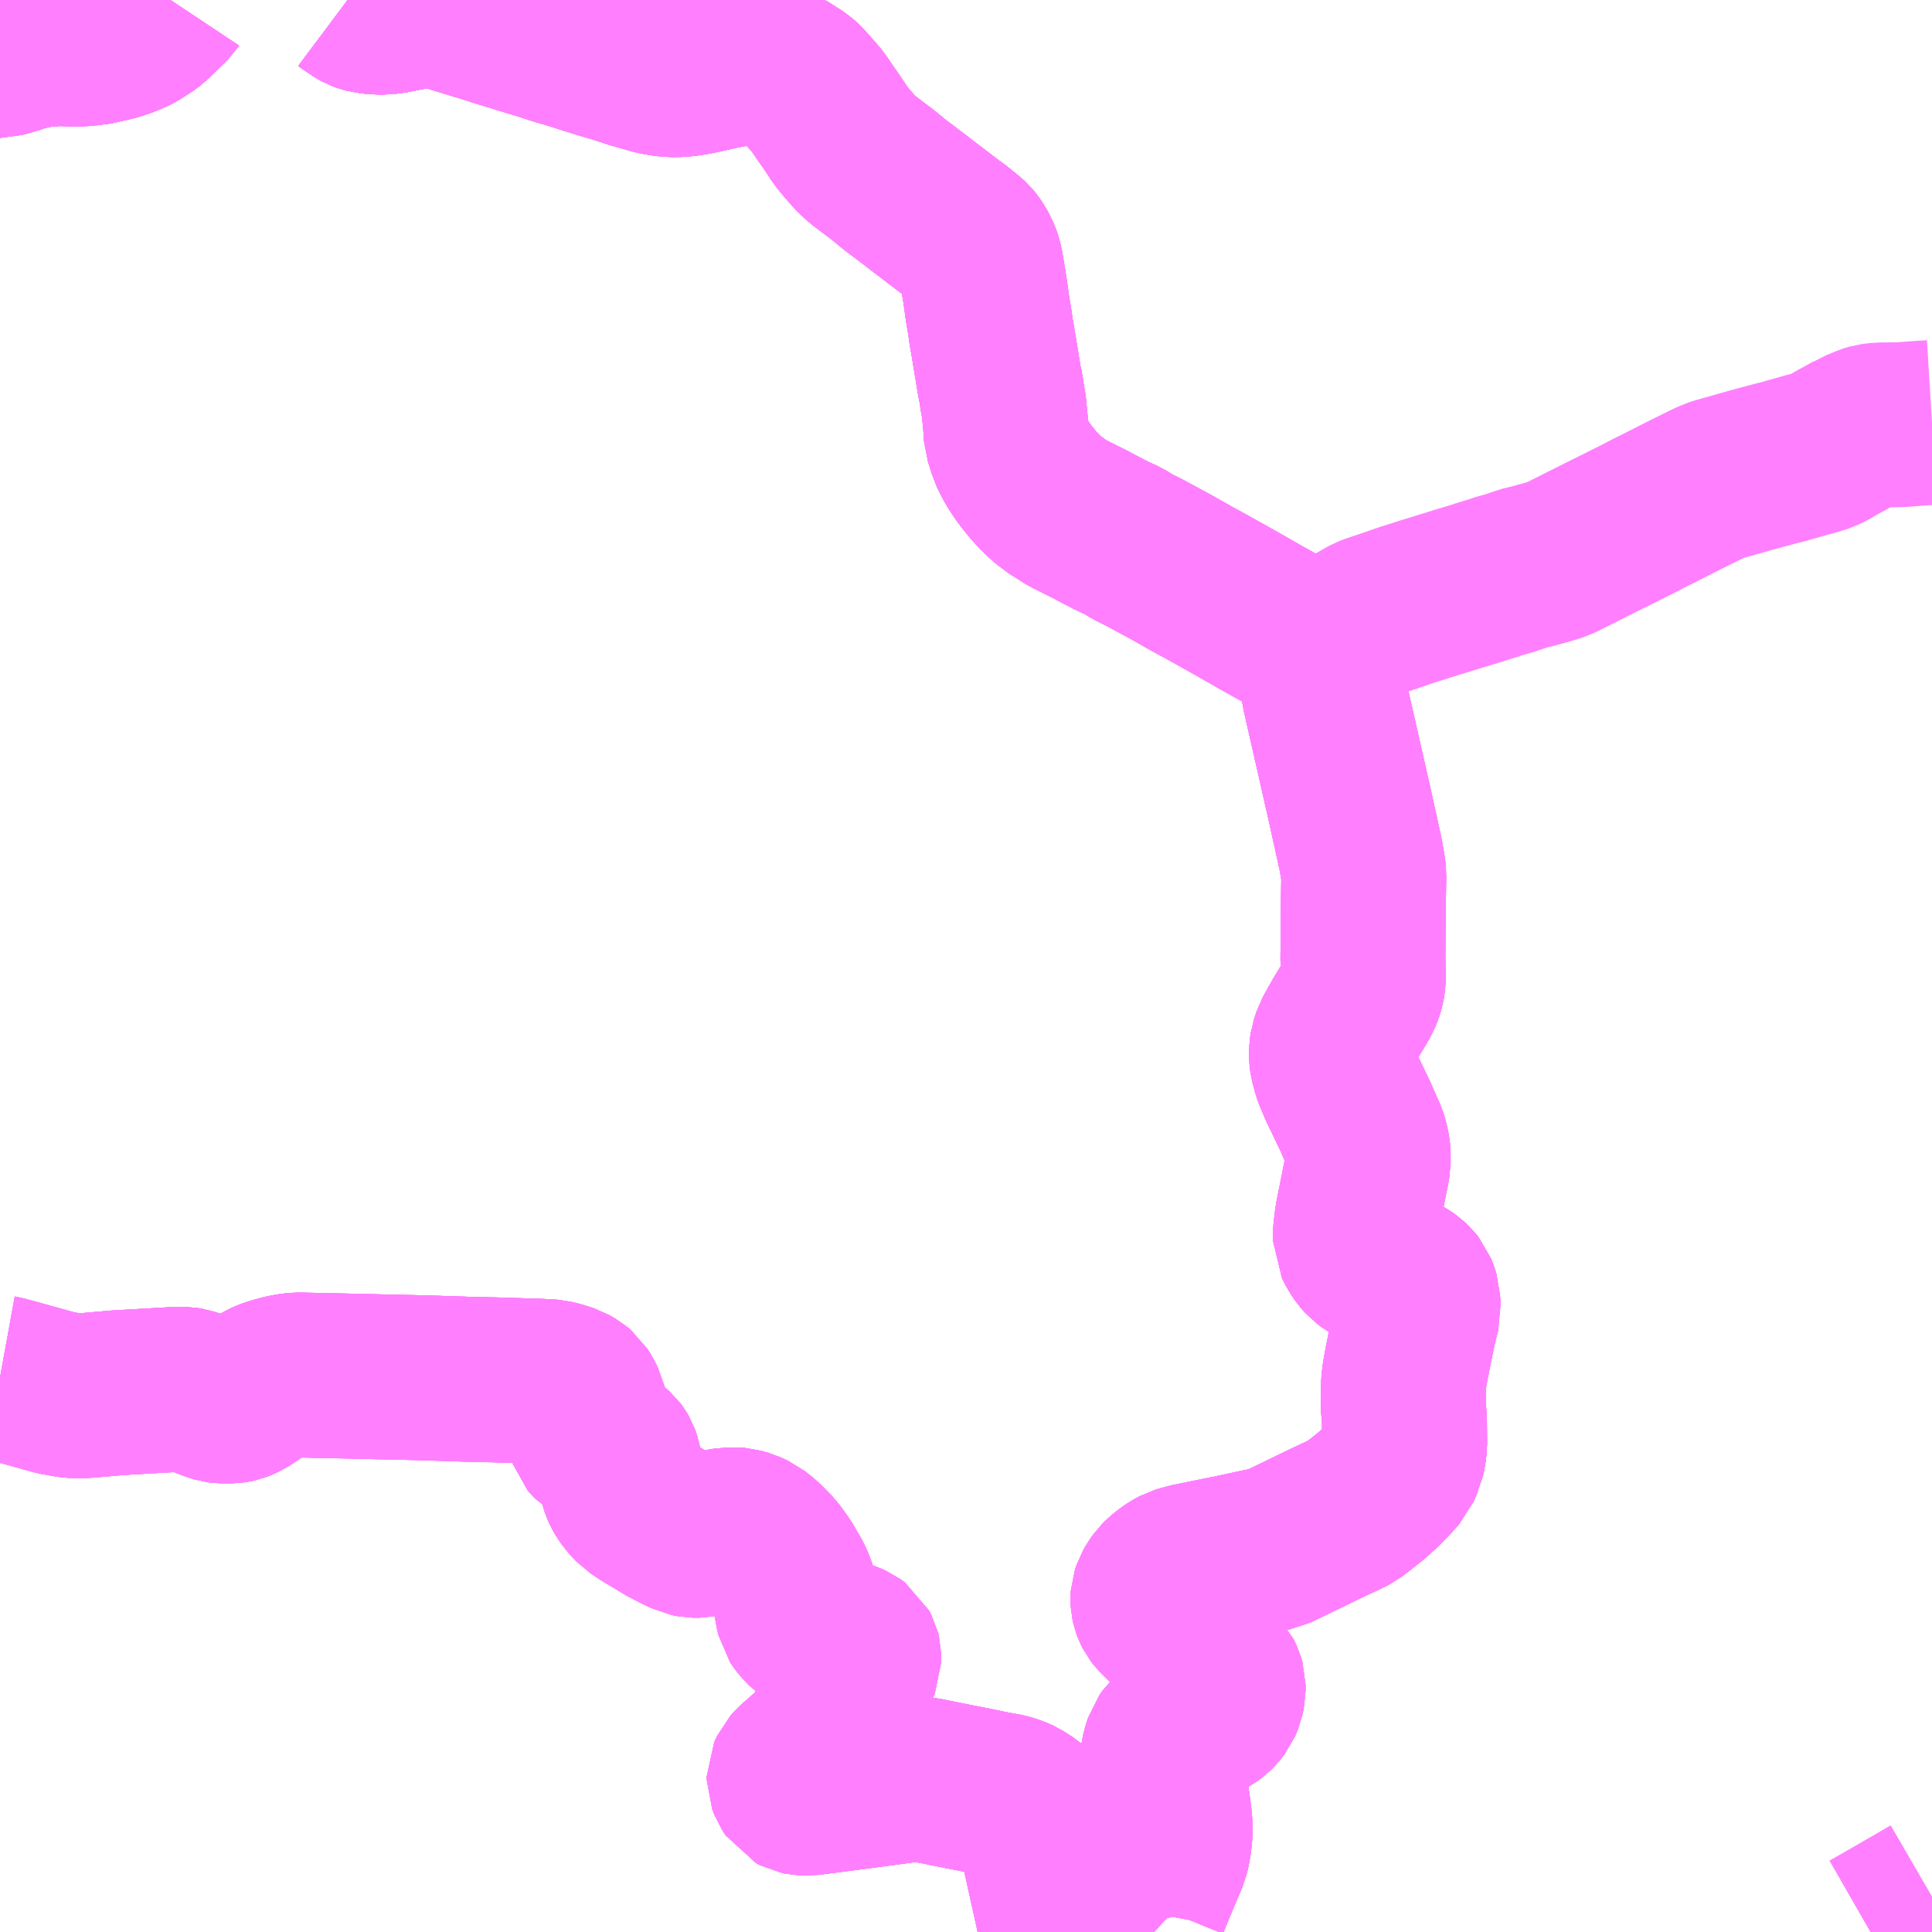 <?xml version="1.0" encoding="UTF-8"?>
<svg  xmlns="http://www.w3.org/2000/svg" xmlns:xlink="http://www.w3.org/1999/xlink" xmlns:go="http://purl.org/svgmap/profile" property="N07_001,N07_002,N07_003,N07_004,N07_005,N07_006,N07_007" viewBox="14238.281 -4297.852 8.789 8.789" go:dataArea="14238.28125 -4297.8515625 8.7890625 8.7890625" >
<globalCoordinateSystem srsName="http://purl.org/crs/84" transform="matrix(100.0,0.0,0.0,-100.0,0.0,0.0)" />
<defs>
 <g id="p0" >
  <circle cx="0.0" cy="0.0" r="3" stroke="green" stroke-width="0.75" vector-effect="non-scaling-stroke" />
 </g>
</defs>
<g fill="none" fill-rule="evenodd" stroke="#FF00FF" stroke-width="0.75" opacity="0.5" vector-effect="non-scaling-stroke" stroke-linejoin="bevel" >
<path content="1,JR北海道バス（株）,高速ポテトライナー,7.0,7.0,7.0," xlink:title="1" d="M14241.171,-4297.852L14241.188,-4297.843L14241.235,-4297.818L14241.256,-4297.798L14241.265,-4297.775L14241.271,-4297.753L14241.269,-4297.73L14241.263,-4297.715L14241.18,-4297.547L14241.158,-4297.553L14241.092,-4297.575L14241.027,-4297.594L14240.94,-4297.621L14240.871,-4297.643L14240.839,-4297.652L14240.81,-4297.661L14240.755,-4297.679L14240.662,-4297.707L14240.615,-4297.722L14240.548,-4297.742L14240.515,-4297.753L14240.46,-4297.77L14240.449,-4297.773L14240.368,-4297.798L14240.283,-4297.824L14240.266,-4297.828L14240.255,-4297.829L14240.231,-4297.829L14240.184,-4297.826L14240.149,-4297.818L14240.062,-4297.801L14240.036,-4297.798L14240.005,-4297.797L14239.97,-4297.8L14239.959,-4297.801L14239.937,-4297.807L14239.926,-4297.811L14239.917,-4297.816L14239.906,-4297.823L14239.876,-4297.843L14239.867,-4297.849L14239.863,-4297.852M14239.056,-4297.852L14239.054,-4297.849L14238.966,-4297.762L14238.941,-4297.744L14238.897,-4297.716L14238.885,-4297.71L14238.864,-4297.701L14238.847,-4297.694L14238.81,-4297.681L14238.782,-4297.674L14238.707,-4297.657L14238.688,-4297.656L14238.648,-4297.652L14238.546,-4297.654L14238.497,-4297.651L14238.473,-4297.649L14238.447,-4297.645L14238.416,-4297.638L14238.396,-4297.634L14238.366,-4297.625L14238.344,-4297.617L14238.283,-4297.6L14238.281,-4297.6"/>
<path content="1,くしろバス（株）,スターライト釧路号,2.0,2.0,2.0," xlink:title="1" d="M14241.171,-4297.852L14241.188,-4297.843L14241.235,-4297.818L14241.256,-4297.798L14241.265,-4297.775L14241.271,-4297.753L14241.269,-4297.73L14241.263,-4297.715L14241.18,-4297.547L14241.158,-4297.553L14241.092,-4297.575L14241.027,-4297.594L14240.94,-4297.621L14240.871,-4297.643L14240.839,-4297.652L14240.81,-4297.661L14240.755,-4297.679L14240.662,-4297.707L14240.615,-4297.722L14240.548,-4297.742L14240.515,-4297.753L14240.46,-4297.77L14240.449,-4297.773L14240.368,-4297.798L14240.283,-4297.824L14240.266,-4297.828L14240.255,-4297.829L14240.231,-4297.829L14240.184,-4297.826L14240.149,-4297.818L14240.062,-4297.801L14240.036,-4297.798L14240.005,-4297.797L14239.97,-4297.8L14239.959,-4297.801L14239.937,-4297.807L14239.926,-4297.811L14239.917,-4297.816L14239.906,-4297.823L14239.876,-4297.843L14239.867,-4297.849L14239.863,-4297.852M14239.056,-4297.852L14239.054,-4297.849L14238.966,-4297.762L14238.941,-4297.744L14238.897,-4297.716L14238.885,-4297.71L14238.864,-4297.701L14238.847,-4297.694L14238.81,-4297.681L14238.782,-4297.674L14238.707,-4297.657L14238.688,-4297.656L14238.648,-4297.652L14238.546,-4297.654L14238.497,-4297.651L14238.473,-4297.649L14238.447,-4297.645L14238.416,-4297.638L14238.396,-4297.634L14238.366,-4297.625L14238.344,-4297.617L14238.283,-4297.6L14238.281,-4297.6"/>
<path content="1,北海道中央バス（株）,スターライト釧路号,2.0,2.0,2.0," xlink:title="1" d="M14238.281,-4291.585L14238.292,-4291.583L14238.395,-4291.555L14238.535,-4291.516L14238.591,-4291.506L14238.631,-4291.502L14238.677,-4291.504L14238.814,-4291.516L14239.04,-4291.529L14239.094,-4291.532L14239.116,-4291.532L14239.14,-4291.528L14239.192,-4291.511L14239.238,-4291.493L14239.261,-4291.485L14239.275,-4291.481L14239.292,-4291.479L14239.334,-4291.479L14239.347,-4291.481L14239.36,-4291.484L14239.373,-4291.489L14239.395,-4291.5L14239.412,-4291.511L14239.441,-4291.531L14239.449,-4291.538L14239.462,-4291.546L14239.475,-4291.553L14239.488,-4291.56L14239.503,-4291.567L14239.53,-4291.576L14239.57,-4291.587L14239.595,-4291.592L14239.616,-4291.595L14239.637,-4291.597L14239.87,-4291.592L14239.907,-4291.591L14240.217,-4291.584L14240.43,-4291.577L14240.526,-4291.575L14240.721,-4291.569L14240.766,-4291.567L14240.793,-4291.565L14240.829,-4291.556L14240.866,-4291.544L14240.892,-4291.529L14240.91,-4291.514L14240.922,-4291.495L14240.937,-4291.465L14240.943,-4291.439L14240.96,-4291.35L14240.965,-4291.325L14240.969,-4291.313L14240.974,-4291.307L14240.982,-4291.299L14240.995,-4291.291L14241.037,-4291.273L14241.058,-4291.259L14241.077,-4291.242L14241.083,-4291.234L14241.09,-4291.222L14241.097,-4291.202L14241.1,-4291.184L14241.106,-4291.128L14241.111,-4291.104L14241.116,-4291.088L14241.122,-4291.075L14241.129,-4291.063L14241.145,-4291.039L14241.175,-4291.007L14241.219,-4290.978L14241.268,-4290.949L14241.31,-4290.923L14241.364,-4290.895L14241.391,-4290.882L14241.409,-4290.873L14241.435,-4290.868L14241.463,-4290.868L14241.512,-4290.878L14241.592,-4290.892L14241.629,-4290.892L14241.642,-4290.891L14241.674,-4290.882L14241.709,-4290.866L14241.748,-4290.835L14241.798,-4290.784L14241.811,-4290.766L14241.834,-4290.734L14241.874,-4290.666L14241.889,-4290.633L14241.894,-4290.616L14241.908,-4290.528L14241.915,-4290.497L14241.921,-4290.488L14241.936,-4290.469L14241.959,-4290.445L14241.984,-4290.428L14241.996,-4290.422L14242.085,-4290.389L14242.126,-4290.377L14242.138,-4290.373L14242.156,-4290.365L14242.175,-4290.351L14242.185,-4290.332L14242.188,-4290.32L14242.188,-4290.294L14242.177,-4290.268L14242.164,-4290.251L14242.097,-4290.184L14242.091,-4290.169L14242.091,-4290.147L14242.095,-4290.128L14242.107,-4290.085L14242.107,-4290.054L14242.104,-4290.019L14242.096,-4289.993L14242.08,-4289.967L14242.054,-4289.945L14241.964,-4289.872L14241.901,-4289.816L14241.883,-4289.796L14241.871,-4289.77L14241.871,-4289.758L14241.871,-4289.757L14241.881,-4289.731L14241.896,-4289.708L14241.913,-4289.699L14241.923,-4289.697L14241.958,-4289.695L14242.113,-4289.715L14242.317,-4289.742L14242.418,-4289.756L14242.458,-4289.758L14242.49,-4289.755L14242.649,-4289.723L14242.716,-4289.71L14242.792,-4289.694L14242.858,-4289.682L14242.879,-4289.676L14242.9,-4289.668L14242.92,-4289.659L14242.955,-4289.636L14242.968,-4289.625L14242.978,-4289.607L14242.988,-4289.591L14243,-4289.565L14243.007,-4289.539L14243.09,-4289.166L14243.112,-4289.062M14246.791,-4289.062L14246.913,-4289.132L14246.951,-4289.154L14247.07,-4289.223"/>
<path content="1,北海道中央バス（株）,ポテトライナー,7.0,7.0,7.0," xlink:title="1" d="M14239.056,-4297.852L14239.054,-4297.849L14238.966,-4297.762L14238.941,-4297.744L14238.897,-4297.716L14238.885,-4297.71L14238.864,-4297.701L14238.847,-4297.694L14238.81,-4297.681L14238.782,-4297.674L14238.707,-4297.657L14238.688,-4297.656L14238.648,-4297.652L14238.546,-4297.654L14238.497,-4297.651L14238.473,-4297.649L14238.447,-4297.645L14238.416,-4297.638L14238.396,-4297.634L14238.366,-4297.625L14238.344,-4297.617L14238.283,-4297.6L14238.281,-4297.6"/>
<path content="1,北海道拓殖バス（株）,ポテトライナー,7.0,7.0,7.0," xlink:title="1" d="M14239.056,-4297.852L14239.054,-4297.849L14238.966,-4297.762L14238.941,-4297.744L14238.897,-4297.716L14238.885,-4297.71L14238.864,-4297.701L14238.847,-4297.694L14238.81,-4297.681L14238.782,-4297.674L14238.707,-4297.657L14238.688,-4297.656L14238.648,-4297.652L14238.546,-4297.654L14238.497,-4297.651L14238.473,-4297.649L14238.447,-4297.645L14238.416,-4297.638L14238.396,-4297.634L14238.366,-4297.625L14238.344,-4297.617L14238.283,-4297.6L14238.281,-4297.6"/>
<path content="1,北都交通（株）,帯広～新千歳空港　とかちミルキーライナー,3.0,3.0,3.0," xlink:title="1" d="M14239.863,-4297.852L14239.867,-4297.849L14239.876,-4297.843L14239.906,-4297.823L14239.917,-4297.816L14239.926,-4297.811L14239.937,-4297.807L14239.959,-4297.801L14239.97,-4297.8L14240.005,-4297.797L14240.036,-4297.798L14240.062,-4297.801L14240.149,-4297.818L14240.184,-4297.826L14240.231,-4297.829L14240.255,-4297.829L14240.266,-4297.828L14240.283,-4297.824L14240.368,-4297.798L14240.449,-4297.773L14240.46,-4297.77L14240.515,-4297.753L14240.548,-4297.742L14240.615,-4297.722L14240.662,-4297.707L14240.755,-4297.679L14240.81,-4297.661L14240.839,-4297.652L14240.871,-4297.643L14240.94,-4297.621L14241.027,-4297.594L14241.092,-4297.575L14241.158,-4297.553L14241.18,-4297.547L14241.21,-4297.538L14241.24,-4297.529L14241.259,-4297.524L14241.293,-4297.517L14241.302,-4297.516L14241.329,-4297.513L14241.354,-4297.512L14241.397,-4297.515L14241.448,-4297.523L14241.565,-4297.549L14241.565,-4297.549L14241.618,-4297.559L14241.65,-4297.562L14241.708,-4297.563L14241.731,-4297.561L14241.749,-4297.558L14241.789,-4297.549L14241.812,-4297.541L14241.847,-4297.527L14241.877,-4297.508L14241.913,-4297.485L14241.923,-4297.476L14241.949,-4297.449L14242.002,-4297.388L14242.033,-4297.342L14242.07,-4297.289L14242.105,-4297.236L14242.125,-4297.211L14242.168,-4297.161L14242.2,-4297.13L14242.299,-4297.055L14242.351,-4297.012L14242.394,-4296.98L14242.413,-4296.965L14242.44,-4296.945L14242.472,-4296.92L14242.547,-4296.863L14242.606,-4296.818L14242.631,-4296.8L14242.681,-4296.759L14242.691,-4296.75L14242.701,-4296.738L14242.711,-4296.723L14242.719,-4296.709L14242.727,-4296.693L14242.733,-4296.68L14242.739,-4296.662L14242.742,-4296.648L14242.745,-4296.633L14242.762,-4296.53L14242.769,-4296.479L14242.773,-4296.45L14242.784,-4296.385L14242.79,-4296.342L14242.797,-4296.303L14242.827,-4296.121L14242.829,-4296.109L14242.835,-4296.084L14242.839,-4296.051L14242.847,-4296.009L14242.849,-4295.993L14242.85,-4295.979L14242.855,-4295.929L14242.859,-4295.868L14242.864,-4295.853L14242.876,-4295.815L14242.88,-4295.801L14242.889,-4295.783L14242.907,-4295.748L14242.933,-4295.708L14242.953,-4295.681L14242.98,-4295.648L14243.014,-4295.61L14243.046,-4295.581L14243.067,-4295.565L14243.095,-4295.544L14243.109,-4295.537L14243.122,-4295.527L14243.155,-4295.509L14243.243,-4295.465L14243.269,-4295.451L14243.342,-4295.413L14243.389,-4295.392L14243.433,-4295.365L14243.482,-4295.341L14243.561,-4295.298L14243.595,-4295.28L14243.703,-4295.219L14243.751,-4295.193L14243.848,-4295.139L14243.896,-4295.112L14243.982,-4295.063L14244.006,-4295.049L14244.13,-4294.98L14244.169,-4294.955L14244.205,-4294.927L14244.223,-4294.912L14244.23,-4294.903L14244.238,-4294.894L14244.263,-4294.874L14244.277,-4294.816L14244.288,-4294.78L14244.301,-4294.726L14244.307,-4294.692L14244.385,-4294.349L14244.419,-4294.199L14244.453,-4294.045L14244.469,-4293.973L14244.482,-4293.902L14244.485,-4293.866L14244.484,-4293.803L14244.481,-4293.493L14244.483,-4293.415L14244.482,-4293.388L14244.478,-4293.365L14244.472,-4293.345L14244.463,-4293.323L14244.446,-4293.292L14244.399,-4293.215L14244.376,-4293.174L14244.354,-4293.134L14244.342,-4293.098L14244.338,-4293.071L14244.338,-4293.049L14244.341,-4293.024L14244.353,-4292.979L14244.36,-4292.96L14244.384,-4292.904L14244.446,-4292.775L14244.481,-4292.695L14244.489,-4292.677L14244.496,-4292.655L14244.502,-4292.627L14244.505,-4292.604L14244.505,-4292.561L14244.496,-4292.515L14244.476,-4292.414L14244.462,-4292.345L14244.455,-4292.309L14244.447,-4292.245L14244.447,-4292.208L14244.466,-4292.171L14244.481,-4292.149L14244.498,-4292.13L14244.522,-4292.112L14244.659,-4292.038L14244.668,-4292.033L14244.686,-4292.02L14244.702,-4292.005L14244.715,-4291.989L14244.724,-4291.966L14244.73,-4291.947L14244.731,-4291.917L14244.733,-4291.907L14244.734,-4291.895L14244.726,-4291.866L14244.713,-4291.812L14244.693,-4291.715L14244.678,-4291.639L14244.67,-4291.594L14244.666,-4291.557L14244.664,-4291.47L14244.67,-4291.39L14244.671,-4291.281L14244.667,-4291.247L14244.66,-4291.216L14244.659,-4291.214L14244.64,-4291.169L14244.603,-4291.128L14244.559,-4291.083L14244.515,-4291.044L14244.462,-4291.002L14244.431,-4290.978L14244.395,-4290.96L14244.33,-4290.93L14244.105,-4290.821L14244.08,-4290.809L14244.064,-4290.806L14244.014,-4290.796L14243.888,-4290.769L14243.735,-4290.738L14243.692,-4290.729L14243.666,-4290.722L14243.645,-4290.716L14243.619,-4290.702L14243.6,-4290.689L14243.575,-4290.669L14243.56,-4290.654L14243.546,-4290.634L14243.534,-4290.613L14243.527,-4290.592L14243.526,-4290.578L14243.527,-4290.562L14243.53,-4290.548L14243.534,-4290.537L14243.541,-4290.523L14243.551,-4290.51L14243.761,-4290.301L14243.785,-4290.276L14243.828,-4290.232L14243.839,-4290.209L14243.845,-4290.188L14243.845,-4290.159L14243.838,-4290.126L14243.827,-4290.1L14243.81,-4290.078L14243.798,-4290.066L14243.776,-4290.05L14243.736,-4290.029L14243.674,-4289.998L14243.638,-4289.975L14243.62,-4289.96L14243.603,-4289.944L14243.588,-4289.923L14243.576,-4289.885L14243.571,-4289.86L14243.569,-4289.835L14243.576,-4289.765L14243.589,-4289.671L14243.6,-4289.59L14243.605,-4289.533L14243.602,-4289.492L14243.595,-4289.446L14243.588,-4289.415L14243.569,-4289.371L14243.521,-4289.256L14243.497,-4289.197L14243.491,-4289.172L14243.488,-4289.156L14243.489,-4289.14L14243.492,-4289.123L14243.497,-4289.103L14243.51,-4289.083L14243.518,-4289.073L14243.53,-4289.062M14243.112,-4289.062L14243.09,-4289.166L14243.007,-4289.539L14243,-4289.565L14242.988,-4289.591L14242.978,-4289.607L14242.968,-4289.625L14242.955,-4289.636L14242.92,-4289.659L14242.9,-4289.668L14242.879,-4289.676L14242.858,-4289.682L14242.792,-4289.694L14242.716,-4289.71L14242.649,-4289.723L14242.49,-4289.755L14242.458,-4289.758L14242.418,-4289.756L14242.317,-4289.742L14242.113,-4289.715L14241.958,-4289.695L14241.923,-4289.697L14241.913,-4289.699L14241.896,-4289.708L14241.881,-4289.731L14241.871,-4289.757L14241.871,-4289.757L14241.871,-4289.77L14241.883,-4289.796L14241.901,-4289.816L14241.964,-4289.872L14242.054,-4289.945L14242.08,-4289.967L14242.096,-4289.993L14242.104,-4290.019L14242.107,-4290.054L14242.107,-4290.085L14242.095,-4290.128L14242.091,-4290.147L14242.091,-4290.169L14242.097,-4290.184L14242.164,-4290.251L14242.177,-4290.268L14242.188,-4290.294L14242.188,-4290.32L14242.185,-4290.332L14242.175,-4290.351L14242.156,-4290.365L14242.138,-4290.373L14242.126,-4290.377L14242.085,-4290.389L14241.996,-4290.422L14241.984,-4290.428L14241.959,-4290.445L14241.936,-4290.469L14241.921,-4290.488L14241.915,-4290.497L14241.908,-4290.528L14241.894,-4290.616L14241.889,-4290.633L14241.874,-4290.666L14241.834,-4290.734L14241.811,-4290.766L14241.798,-4290.784L14241.748,-4290.835L14241.709,-4290.866L14241.674,-4290.882L14241.642,-4290.891L14241.629,-4290.892L14241.592,-4290.892L14241.512,-4290.878L14241.463,-4290.868L14241.435,-4290.868L14241.409,-4290.873L14241.391,-4290.882L14241.364,-4290.895L14241.31,-4290.923L14241.268,-4290.949L14241.219,-4290.978L14241.175,-4291.007L14241.145,-4291.039L14241.129,-4291.063L14241.122,-4291.075L14241.116,-4291.088L14241.111,-4291.104L14241.106,-4291.128L14241.1,-4291.184L14241.097,-4291.202L14241.09,-4291.222L14241.083,-4291.234L14241.077,-4291.242L14241.058,-4291.259L14241.037,-4291.273L14240.995,-4291.291L14240.982,-4291.299L14240.974,-4291.307L14240.969,-4291.313L14240.965,-4291.325L14240.96,-4291.35L14240.943,-4291.439L14240.937,-4291.465L14240.922,-4291.495L14240.91,-4291.514L14240.892,-4291.529L14240.866,-4291.544L14240.829,-4291.556L14240.793,-4291.565L14240.766,-4291.567L14240.721,-4291.569L14240.526,-4291.575L14240.43,-4291.577L14240.217,-4291.584L14239.907,-4291.591L14239.87,-4291.592L14239.637,-4291.597L14239.616,-4291.595L14239.595,-4291.592L14239.57,-4291.587L14239.53,-4291.576L14239.503,-4291.567L14239.488,-4291.56L14239.475,-4291.553L14239.462,-4291.546L14239.449,-4291.538L14239.441,-4291.531L14239.412,-4291.511L14239.395,-4291.5L14239.373,-4291.489L14239.36,-4291.484L14239.347,-4291.481L14239.334,-4291.479L14239.292,-4291.479L14239.275,-4291.481L14239.261,-4291.485L14239.238,-4291.493L14239.192,-4291.511L14239.14,-4291.528L14239.116,-4291.532L14239.094,-4291.532L14239.04,-4291.529L14238.814,-4291.516L14238.677,-4291.504L14238.631,-4291.502L14238.591,-4291.506L14238.535,-4291.516L14238.395,-4291.555L14238.292,-4291.583L14238.281,-4291.585"/>
<path content="1,北都交通（株）,札幌～帯広　ポテトライナー,7.0,7.0,7.0," xlink:title="1" d="M14239.863,-4297.852L14239.867,-4297.849L14239.876,-4297.843L14239.906,-4297.823L14239.917,-4297.816L14239.926,-4297.811L14239.937,-4297.807L14239.959,-4297.801L14239.97,-4297.8L14240.005,-4297.797L14240.036,-4297.798L14240.062,-4297.801L14240.149,-4297.818L14240.184,-4297.826L14240.231,-4297.829L14240.255,-4297.829L14240.266,-4297.828L14240.283,-4297.824L14240.368,-4297.798L14240.449,-4297.773L14240.46,-4297.77L14240.515,-4297.753L14240.548,-4297.742L14240.615,-4297.722L14240.662,-4297.707L14240.755,-4297.679L14240.81,-4297.661L14240.839,-4297.652L14240.871,-4297.643L14240.94,-4297.621L14241.027,-4297.594L14241.092,-4297.575L14241.158,-4297.553L14241.18,-4297.547L14241.21,-4297.538L14241.24,-4297.529L14241.259,-4297.524L14241.293,-4297.517L14241.302,-4297.516L14241.329,-4297.513L14241.354,-4297.512L14241.397,-4297.515L14241.448,-4297.523L14241.565,-4297.549L14241.565,-4297.549L14241.565,-4297.549L14241.565,-4297.549L14241.618,-4297.559L14241.65,-4297.562L14241.708,-4297.563L14241.731,-4297.561L14241.749,-4297.558L14241.789,-4297.549L14241.812,-4297.541L14241.847,-4297.527L14241.877,-4297.508L14241.913,-4297.485L14241.923,-4297.476L14241.949,-4297.449L14242.002,-4297.388L14242.033,-4297.342L14242.07,-4297.289L14242.105,-4297.236L14242.125,-4297.211L14242.168,-4297.161L14242.2,-4297.13L14242.299,-4297.055L14242.351,-4297.012L14242.394,-4296.98L14242.413,-4296.965L14242.44,-4296.945L14242.472,-4296.92L14242.547,-4296.863L14242.606,-4296.818L14242.631,-4296.8L14242.681,-4296.759L14242.691,-4296.75L14242.701,-4296.738L14242.711,-4296.723L14242.719,-4296.709L14242.727,-4296.693L14242.733,-4296.68L14242.739,-4296.662L14242.742,-4296.648L14242.745,-4296.633L14242.762,-4296.53L14242.769,-4296.479L14242.773,-4296.45L14242.784,-4296.385L14242.79,-4296.342L14242.797,-4296.303L14242.827,-4296.121L14242.829,-4296.109L14242.835,-4296.084L14242.839,-4296.051L14242.847,-4296.009L14242.849,-4295.993L14242.85,-4295.979L14242.855,-4295.929L14242.859,-4295.868L14242.864,-4295.853L14242.876,-4295.815L14242.88,-4295.801L14242.889,-4295.783L14242.907,-4295.748L14242.933,-4295.708L14242.953,-4295.681L14242.98,-4295.648L14243.014,-4295.61L14243.046,-4295.581L14243.067,-4295.565L14243.095,-4295.544L14243.109,-4295.537L14243.122,-4295.527L14243.155,-4295.509L14243.243,-4295.465L14243.269,-4295.451L14243.342,-4295.413L14243.389,-4295.392L14243.433,-4295.365L14243.482,-4295.341L14243.561,-4295.298L14243.595,-4295.28L14243.703,-4295.219L14243.751,-4295.193L14243.848,-4295.139L14243.896,-4295.112L14243.982,-4295.063L14244.006,-4295.049L14244.13,-4294.98L14244.169,-4294.955L14244.205,-4294.927L14244.223,-4294.912L14244.23,-4294.903L14244.238,-4294.894L14244.263,-4294.874L14244.277,-4294.816L14244.288,-4294.78L14244.301,-4294.726L14244.307,-4294.692L14244.385,-4294.349L14244.419,-4294.199L14244.453,-4294.045L14244.469,-4293.973L14244.482,-4293.902L14244.485,-4293.866L14244.484,-4293.803L14244.481,-4293.493L14244.483,-4293.415L14244.482,-4293.388L14244.478,-4293.365L14244.472,-4293.345L14244.463,-4293.323L14244.446,-4293.292L14244.399,-4293.215L14244.376,-4293.174L14244.354,-4293.134L14244.342,-4293.098L14244.338,-4293.071L14244.338,-4293.049L14244.341,-4293.024L14244.353,-4292.979L14244.36,-4292.96L14244.384,-4292.904L14244.446,-4292.775L14244.481,-4292.695L14244.489,-4292.677L14244.496,-4292.655L14244.502,-4292.627L14244.505,-4292.604L14244.505,-4292.561L14244.496,-4292.515L14244.476,-4292.414L14244.462,-4292.345L14244.455,-4292.309L14244.447,-4292.245L14244.447,-4292.208L14244.466,-4292.171L14244.481,-4292.149L14244.498,-4292.13L14244.522,-4292.112L14244.659,-4292.038L14244.668,-4292.033L14244.686,-4292.02L14244.702,-4292.005L14244.715,-4291.989L14244.724,-4291.966L14244.73,-4291.947L14244.731,-4291.917L14244.733,-4291.907L14244.734,-4291.895L14244.726,-4291.866L14244.713,-4291.812L14244.693,-4291.715L14244.678,-4291.639L14244.67,-4291.594L14244.666,-4291.557L14244.664,-4291.47L14244.67,-4291.39L14244.671,-4291.281L14244.667,-4291.247L14244.66,-4291.216L14244.659,-4291.214L14244.64,-4291.169L14244.603,-4291.128L14244.559,-4291.083L14244.515,-4291.044L14244.462,-4291.002L14244.431,-4290.978L14244.395,-4290.96L14244.33,-4290.93L14244.105,-4290.821L14244.08,-4290.809L14244.064,-4290.806L14244.014,-4290.796L14243.888,-4290.769L14243.735,-4290.738L14243.692,-4290.729L14243.666,-4290.722L14243.645,-4290.716L14243.619,-4290.702L14243.6,-4290.689L14243.575,-4290.669L14243.56,-4290.654L14243.546,-4290.634L14243.534,-4290.613L14243.527,-4290.592L14243.526,-4290.578L14243.527,-4290.562L14243.53,-4290.548L14243.534,-4290.537L14243.541,-4290.523L14243.551,-4290.51L14243.761,-4290.301L14243.785,-4290.276L14243.828,-4290.232L14243.839,-4290.209L14243.845,-4290.188L14243.845,-4290.159L14243.838,-4290.126L14243.827,-4290.1L14243.81,-4290.078L14243.798,-4290.066L14243.776,-4290.05L14243.736,-4290.029L14243.674,-4289.998L14243.638,-4289.975L14243.62,-4289.96L14243.603,-4289.944L14243.588,-4289.923L14243.576,-4289.885L14243.571,-4289.86L14243.569,-4289.835L14243.576,-4289.765L14243.589,-4289.671L14243.6,-4289.59L14243.605,-4289.533L14243.602,-4289.492L14243.595,-4289.446L14243.588,-4289.415L14243.569,-4289.371L14243.521,-4289.256L14243.497,-4289.197L14243.491,-4289.172L14243.488,-4289.156L14243.489,-4289.14L14243.492,-4289.123L14243.497,-4289.103L14243.51,-4289.083L14243.518,-4289.073L14243.53,-4289.062M14243.112,-4289.062L14243.09,-4289.166L14243.007,-4289.539L14243,-4289.565L14242.988,-4289.591L14242.978,-4289.607L14242.968,-4289.625L14242.955,-4289.636L14242.92,-4289.659L14242.9,-4289.668L14242.879,-4289.676L14242.858,-4289.682L14242.792,-4289.694L14242.716,-4289.71L14242.649,-4289.723L14242.49,-4289.755L14242.458,-4289.758L14242.418,-4289.756L14242.317,-4289.742L14242.113,-4289.715L14241.958,-4289.695L14241.923,-4289.697L14241.913,-4289.699L14241.896,-4289.708L14241.881,-4289.731L14241.871,-4289.757L14241.871,-4289.757L14241.871,-4289.757L14241.871,-4289.77L14241.883,-4289.796L14241.901,-4289.816L14241.964,-4289.872L14242.054,-4289.945L14242.08,-4289.967L14242.096,-4289.993L14242.104,-4290.019L14242.107,-4290.054L14242.107,-4290.085L14242.095,-4290.128L14242.091,-4290.147L14242.091,-4290.169L14242.097,-4290.184L14242.164,-4290.251L14242.177,-4290.268L14242.188,-4290.294L14242.188,-4290.32L14242.185,-4290.332L14242.175,-4290.351L14242.156,-4290.365L14242.138,-4290.373L14242.126,-4290.377L14242.085,-4290.389L14241.996,-4290.422L14241.984,-4290.428L14241.959,-4290.445L14241.936,-4290.469L14241.921,-4290.488L14241.915,-4290.497L14241.908,-4290.528L14241.894,-4290.616L14241.889,-4290.633L14241.874,-4290.666L14241.834,-4290.734L14241.811,-4290.766L14241.798,-4290.784L14241.748,-4290.835L14241.709,-4290.866L14241.674,-4290.882L14241.642,-4290.891L14241.629,-4290.892L14241.592,-4290.892L14241.512,-4290.878L14241.463,-4290.868L14241.435,-4290.868L14241.409,-4290.873L14241.391,-4290.882L14241.364,-4290.895L14241.31,-4290.923L14241.268,-4290.949L14241.219,-4290.978L14241.175,-4291.007L14241.145,-4291.039L14241.129,-4291.063L14241.122,-4291.075L14241.116,-4291.088L14241.111,-4291.104L14241.106,-4291.128L14241.1,-4291.184L14241.097,-4291.202L14241.09,-4291.222L14241.083,-4291.234L14241.077,-4291.242L14241.058,-4291.259L14241.037,-4291.273L14240.995,-4291.291L14240.982,-4291.299L14240.974,-4291.307L14240.969,-4291.313L14240.965,-4291.325L14240.96,-4291.35L14240.943,-4291.439L14240.937,-4291.465L14240.922,-4291.495L14240.91,-4291.514L14240.892,-4291.529L14240.866,-4291.544L14240.829,-4291.556L14240.793,-4291.565L14240.766,-4291.567L14240.721,-4291.569L14240.526,-4291.575L14240.43,-4291.577L14240.217,-4291.584L14239.907,-4291.591L14239.87,-4291.592L14239.637,-4291.597L14239.616,-4291.595L14239.595,-4291.592L14239.57,-4291.587L14239.53,-4291.576L14239.503,-4291.567L14239.488,-4291.56L14239.475,-4291.553L14239.462,-4291.546L14239.449,-4291.538L14239.441,-4291.531L14239.412,-4291.511L14239.395,-4291.5L14239.373,-4291.489L14239.36,-4291.484L14239.347,-4291.481L14239.334,-4291.479L14239.292,-4291.479L14239.275,-4291.481L14239.261,-4291.485L14239.238,-4291.493L14239.192,-4291.511L14239.14,-4291.528L14239.116,-4291.532L14239.094,-4291.532L14239.04,-4291.529L14238.814,-4291.516L14238.677,-4291.504L14238.631,-4291.502L14238.591,-4291.506L14238.535,-4291.516L14238.395,-4291.555L14238.292,-4291.583L14238.281,-4291.585"/>
<path content="1,北都交通（株）,札幌～根室　オーロラ号,2.0,2.0,2.0," xlink:title="1" d="M14238.281,-4291.585L14238.292,-4291.583L14238.395,-4291.555L14238.535,-4291.516L14238.591,-4291.506L14238.631,-4291.502L14238.677,-4291.504L14238.814,-4291.516L14239.04,-4291.529L14239.094,-4291.532L14239.116,-4291.532L14239.14,-4291.528L14239.192,-4291.511L14239.238,-4291.493L14239.261,-4291.485L14239.275,-4291.481L14239.292,-4291.479L14239.334,-4291.479L14239.347,-4291.481L14239.36,-4291.484L14239.373,-4291.489L14239.395,-4291.5L14239.412,-4291.511L14239.441,-4291.531L14239.449,-4291.538L14239.462,-4291.546L14239.475,-4291.553L14239.488,-4291.56L14239.503,-4291.567L14239.53,-4291.576L14239.57,-4291.587L14239.595,-4291.592L14239.616,-4291.595L14239.637,-4291.597L14239.87,-4291.592L14239.907,-4291.591L14240.217,-4291.584L14240.43,-4291.577L14240.526,-4291.575L14240.721,-4291.569L14240.766,-4291.567L14240.793,-4291.565L14240.829,-4291.556L14240.866,-4291.544L14240.892,-4291.529L14240.91,-4291.514L14240.922,-4291.495L14240.937,-4291.465L14240.943,-4291.439L14240.96,-4291.35L14240.965,-4291.325L14240.969,-4291.313L14240.974,-4291.307L14240.982,-4291.299L14240.995,-4291.291L14241.037,-4291.273L14241.058,-4291.259L14241.077,-4291.242L14241.083,-4291.234L14241.09,-4291.222L14241.097,-4291.202L14241.1,-4291.184L14241.106,-4291.128L14241.111,-4291.104L14241.116,-4291.088L14241.122,-4291.075L14241.129,-4291.063L14241.145,-4291.039L14241.175,-4291.007L14241.219,-4290.978L14241.268,-4290.949L14241.31,-4290.923L14241.364,-4290.895L14241.391,-4290.882L14241.409,-4290.873L14241.435,-4290.868L14241.463,-4290.868L14241.512,-4290.878L14241.592,-4290.892L14241.629,-4290.892L14241.642,-4290.891L14241.674,-4290.882L14241.709,-4290.866L14241.748,-4290.835L14241.798,-4290.784L14241.811,-4290.766L14241.834,-4290.734L14241.874,-4290.666L14241.889,-4290.633L14241.894,-4290.616L14241.908,-4290.528L14241.915,-4290.497L14241.921,-4290.488L14241.936,-4290.469L14241.959,-4290.445L14241.984,-4290.428L14241.996,-4290.422L14242.085,-4290.389L14242.126,-4290.377L14242.138,-4290.373L14242.156,-4290.365L14242.175,-4290.351L14242.185,-4290.332L14242.188,-4290.32L14242.188,-4290.294L14242.177,-4290.268L14242.164,-4290.251L14242.097,-4290.184L14242.091,-4290.169L14242.091,-4290.147L14242.095,-4290.128L14242.107,-4290.085L14242.107,-4290.054L14242.104,-4290.019L14242.096,-4289.993L14242.08,-4289.967L14242.054,-4289.945L14241.964,-4289.872L14241.901,-4289.816L14241.883,-4289.796L14241.871,-4289.77L14241.871,-4289.757L14241.871,-4289.757L14241.881,-4289.731L14241.896,-4289.708L14241.913,-4289.699L14241.923,-4289.697L14241.958,-4289.695L14242.113,-4289.715L14242.317,-4289.742L14242.418,-4289.756L14242.458,-4289.758L14242.49,-4289.755L14242.649,-4289.723L14242.716,-4289.71L14242.792,-4289.694L14242.858,-4289.682L14242.879,-4289.676L14242.9,-4289.668L14242.92,-4289.659L14242.955,-4289.636L14242.968,-4289.625L14242.978,-4289.607L14242.988,-4289.591L14243,-4289.565L14243.007,-4289.539L14243.09,-4289.166L14243.112,-4289.062M14243.53,-4289.062L14243.518,-4289.073L14243.51,-4289.083L14243.497,-4289.103L14243.492,-4289.123L14243.489,-4289.14L14243.488,-4289.156L14243.491,-4289.172L14243.497,-4289.197L14243.521,-4289.256L14243.569,-4289.371L14243.588,-4289.415L14243.595,-4289.446L14243.602,-4289.492L14243.605,-4289.533L14243.6,-4289.59L14243.589,-4289.671L14243.576,-4289.765L14243.569,-4289.835L14243.571,-4289.86L14243.576,-4289.885L14243.588,-4289.923L14243.603,-4289.944L14243.62,-4289.96L14243.638,-4289.975L14243.674,-4289.998L14243.736,-4290.029L14243.776,-4290.05L14243.798,-4290.066L14243.81,-4290.078L14243.827,-4290.1L14243.838,-4290.126L14243.845,-4290.159L14243.845,-4290.188L14243.839,-4290.209L14243.828,-4290.232L14243.785,-4290.276L14243.761,-4290.301L14243.551,-4290.51L14243.541,-4290.523L14243.534,-4290.537L14243.53,-4290.548L14243.527,-4290.562L14243.526,-4290.578L14243.527,-4290.592L14243.534,-4290.613L14243.546,-4290.634L14243.56,-4290.654L14243.575,-4290.669L14243.6,-4290.689L14243.619,-4290.702L14243.645,-4290.716L14243.666,-4290.722L14243.692,-4290.729L14243.735,-4290.738L14243.888,-4290.769L14244.014,-4290.796L14244.064,-4290.806L14244.08,-4290.809L14244.105,-4290.821L14244.33,-4290.93L14244.395,-4290.96L14244.431,-4290.978L14244.462,-4291.002L14244.515,-4291.044L14244.559,-4291.083L14244.603,-4291.128L14244.64,-4291.169L14244.659,-4291.214L14244.66,-4291.216L14244.667,-4291.247L14244.671,-4291.281L14244.67,-4291.39L14244.664,-4291.47L14244.666,-4291.557L14244.67,-4291.594L14244.678,-4291.639L14244.693,-4291.715L14244.713,-4291.812L14244.726,-4291.866L14244.734,-4291.895L14244.733,-4291.907L14244.731,-4291.917L14244.73,-4291.947L14244.724,-4291.966L14244.715,-4291.989L14244.702,-4292.005L14244.686,-4292.02L14244.668,-4292.033L14244.659,-4292.038L14244.522,-4292.112L14244.498,-4292.13L14244.481,-4292.149L14244.466,-4292.171L14244.447,-4292.208L14244.447,-4292.245L14244.455,-4292.309L14244.462,-4292.345L14244.476,-4292.414L14244.496,-4292.515L14244.505,-4292.561L14244.505,-4292.604L14244.502,-4292.627L14244.496,-4292.655L14244.489,-4292.677L14244.481,-4292.695L14244.446,-4292.775L14244.384,-4292.904L14244.36,-4292.96L14244.353,-4292.979L14244.341,-4293.024L14244.338,-4293.049L14244.338,-4293.071L14244.342,-4293.098L14244.354,-4293.134L14244.376,-4293.174L14244.399,-4293.215L14244.446,-4293.292L14244.463,-4293.323L14244.472,-4293.345L14244.478,-4293.365L14244.482,-4293.388L14244.483,-4293.415L14244.481,-4293.493L14244.484,-4293.803L14244.485,-4293.866L14244.482,-4293.902L14244.469,-4293.973L14244.453,-4294.045L14244.419,-4294.199L14244.385,-4294.349L14244.307,-4294.692L14244.301,-4294.726L14244.288,-4294.78L14244.277,-4294.816L14244.263,-4294.874L14244.238,-4294.894L14244.23,-4294.903L14244.223,-4294.912L14244.205,-4294.927L14244.169,-4294.955L14244.13,-4294.98L14244.006,-4295.049L14243.982,-4295.063L14243.896,-4295.112L14243.848,-4295.139L14243.751,-4295.193L14243.703,-4295.219L14243.595,-4295.28L14243.561,-4295.298L14243.482,-4295.341L14243.433,-4295.365L14243.389,-4295.392L14243.342,-4295.413L14243.269,-4295.451L14243.243,-4295.465L14243.155,-4295.509L14243.122,-4295.527L14243.109,-4295.537L14243.095,-4295.544L14243.067,-4295.565L14243.046,-4295.581L14243.014,-4295.61L14242.98,-4295.648L14242.953,-4295.681L14242.933,-4295.708L14242.907,-4295.748L14242.889,-4295.783L14242.88,-4295.801L14242.876,-4295.815L14242.864,-4295.853L14242.859,-4295.868L14242.855,-4295.929L14242.85,-4295.979L14242.849,-4295.993L14242.847,-4296.009L14242.839,-4296.051L14242.835,-4296.084L14242.829,-4296.109L14242.827,-4296.121L14242.797,-4296.303L14242.79,-4296.342L14242.784,-4296.385L14242.773,-4296.45L14242.769,-4296.479L14242.762,-4296.53L14242.745,-4296.633L14242.742,-4296.648L14242.739,-4296.662L14242.733,-4296.68L14242.727,-4296.693L14242.719,-4296.709L14242.711,-4296.723L14242.701,-4296.738L14242.691,-4296.75L14242.681,-4296.759L14242.631,-4296.8L14242.606,-4296.818L14242.547,-4296.863L14242.472,-4296.92L14242.44,-4296.945L14242.413,-4296.965L14242.394,-4296.98L14242.351,-4297.012L14242.299,-4297.055L14242.2,-4297.13L14242.168,-4297.161L14242.125,-4297.211L14242.105,-4297.236L14242.07,-4297.289L14242.033,-4297.342L14242.002,-4297.388L14241.949,-4297.449L14241.923,-4297.476L14241.913,-4297.485L14241.877,-4297.508L14241.847,-4297.527L14241.812,-4297.541L14241.789,-4297.549L14241.749,-4297.558L14241.731,-4297.561L14241.708,-4297.563L14241.65,-4297.562L14241.618,-4297.559L14241.565,-4297.549L14241.565,-4297.549L14241.448,-4297.523L14241.397,-4297.515L14241.354,-4297.512L14241.329,-4297.513L14241.302,-4297.516L14241.293,-4297.517L14241.259,-4297.524L14241.24,-4297.529L14241.21,-4297.538L14241.18,-4297.547L14241.158,-4297.553L14241.092,-4297.575L14241.027,-4297.594L14240.94,-4297.621L14240.871,-4297.643L14240.839,-4297.652L14240.81,-4297.661L14240.755,-4297.679L14240.662,-4297.707L14240.615,-4297.722L14240.548,-4297.742L14240.515,-4297.753L14240.46,-4297.77L14240.449,-4297.773L14240.368,-4297.798L14240.283,-4297.824L14240.266,-4297.828L14240.255,-4297.829L14240.231,-4297.829L14240.184,-4297.826L14240.149,-4297.818L14240.062,-4297.801L14240.036,-4297.798L14240.005,-4297.797L14239.97,-4297.8L14239.959,-4297.801L14239.937,-4297.807L14239.926,-4297.811L14239.917,-4297.816L14239.906,-4297.823L14239.876,-4297.843L14239.867,-4297.849L14239.863,-4297.852"/>
<path content="1,十勝バス（株）,都市間バスポテトライナー号（十勝川温泉発）,1.0,1.0,1.0," xlink:title="1" d="M14238.281,-4297.6L14238.283,-4297.6L14238.344,-4297.617L14238.366,-4297.625L14238.396,-4297.634L14238.416,-4297.638L14238.447,-4297.645L14238.473,-4297.649L14238.497,-4297.651L14238.546,-4297.654L14238.648,-4297.652L14238.688,-4297.656L14238.707,-4297.657L14238.782,-4297.674L14238.81,-4297.681L14238.847,-4297.694L14238.864,-4297.701L14238.885,-4297.71L14238.897,-4297.716L14238.941,-4297.744L14238.966,-4297.762L14239.054,-4297.849L14239.056,-4297.852M14239.863,-4297.852L14239.867,-4297.849L14239.876,-4297.843L14239.906,-4297.823L14239.917,-4297.816L14239.926,-4297.811L14239.937,-4297.807L14239.959,-4297.801L14239.97,-4297.8L14240.005,-4297.797L14240.036,-4297.798L14240.062,-4297.801L14240.149,-4297.818L14240.184,-4297.826L14240.231,-4297.829L14240.255,-4297.829L14240.266,-4297.828L14240.283,-4297.824L14240.368,-4297.798L14240.449,-4297.773L14240.46,-4297.77L14240.515,-4297.753L14240.548,-4297.742L14240.615,-4297.722L14240.662,-4297.707L14240.755,-4297.679L14240.81,-4297.661L14240.839,-4297.652L14240.871,-4297.643L14240.94,-4297.621L14241.027,-4297.594L14241.092,-4297.575L14241.158,-4297.553L14241.18,-4297.547L14241.263,-4297.715L14241.269,-4297.73L14241.271,-4297.753L14241.265,-4297.775L14241.256,-4297.798L14241.235,-4297.818L14241.188,-4297.843L14241.171,-4297.852"/>
<path content="1,十勝バス（株）,都市間バスポテトライナー号（帯広バスターミナル発、芽室経由,4.0,4.0,4.0," xlink:title="1" d="M14241.171,-4297.852L14241.188,-4297.843L14241.235,-4297.818L14241.256,-4297.798L14241.265,-4297.775L14241.271,-4297.753L14241.269,-4297.73L14241.263,-4297.715L14241.18,-4297.547L14241.158,-4297.553L14241.092,-4297.575L14241.027,-4297.594L14240.94,-4297.621L14240.871,-4297.643L14240.839,-4297.652L14240.81,-4297.661L14240.755,-4297.679L14240.662,-4297.707L14240.615,-4297.722L14240.548,-4297.742L14240.515,-4297.753L14240.46,-4297.77L14240.449,-4297.773L14240.368,-4297.798L14240.283,-4297.824L14240.266,-4297.828L14240.255,-4297.829L14240.231,-4297.829L14240.184,-4297.826L14240.149,-4297.818L14240.062,-4297.801L14240.036,-4297.798L14240.005,-4297.797L14239.97,-4297.8L14239.959,-4297.801L14239.937,-4297.807L14239.926,-4297.811L14239.917,-4297.816L14239.906,-4297.823L14239.876,-4297.843L14239.867,-4297.849L14239.863,-4297.852M14239.056,-4297.852L14239.054,-4297.849L14238.966,-4297.762L14238.941,-4297.744L14238.897,-4297.716L14238.885,-4297.71L14238.864,-4297.701L14238.847,-4297.694L14238.81,-4297.681L14238.782,-4297.674L14238.707,-4297.657L14238.688,-4297.656L14238.648,-4297.652L14238.546,-4297.654L14238.497,-4297.651L14238.473,-4297.649L14238.447,-4297.645L14238.416,-4297.638L14238.396,-4297.634L14238.366,-4297.625L14238.344,-4297.617L14238.283,-4297.6L14238.281,-4297.6"/>
<path content="1,十勝バス（株）,都市間バスポテトライナー号（帯広バスターミナル発、音更経由,3.0,3.0,3.0," xlink:title="1" d="M14241.171,-4297.852L14241.188,-4297.843L14241.235,-4297.818L14241.256,-4297.798L14241.265,-4297.775L14241.271,-4297.753L14241.269,-4297.73L14241.263,-4297.715L14241.18,-4297.547L14241.158,-4297.553L14241.092,-4297.575L14241.027,-4297.594L14240.94,-4297.621L14240.871,-4297.643L14240.839,-4297.652L14240.81,-4297.661L14240.755,-4297.679L14240.662,-4297.707L14240.615,-4297.722L14240.548,-4297.742L14240.515,-4297.753L14240.46,-4297.77L14240.449,-4297.773L14240.368,-4297.798L14240.283,-4297.824L14240.266,-4297.828L14240.255,-4297.829L14240.231,-4297.829L14240.184,-4297.826L14240.149,-4297.818L14240.062,-4297.801L14240.036,-4297.798L14240.005,-4297.797L14239.97,-4297.8L14239.959,-4297.801L14239.937,-4297.807L14239.926,-4297.811L14239.917,-4297.816L14239.906,-4297.823L14239.876,-4297.843L14239.867,-4297.849L14239.863,-4297.852M14239.056,-4297.852L14239.054,-4297.849L14238.966,-4297.762L14238.941,-4297.744L14238.897,-4297.716L14238.885,-4297.71L14238.864,-4297.701L14238.847,-4297.694L14238.81,-4297.681L14238.782,-4297.674L14238.707,-4297.657L14238.688,-4297.656L14238.648,-4297.652L14238.546,-4297.654L14238.497,-4297.651L14238.473,-4297.649L14238.447,-4297.645L14238.416,-4297.638L14238.396,-4297.634L14238.366,-4297.625L14238.344,-4297.617L14238.283,-4297.6L14238.281,-4297.6"/>
<path content="1,帯運観光（株）,とかちミルキーライナー,3.0,3.0,3.0," xlink:title="1" d="M14238.281,-4291.585L14238.292,-4291.583L14238.395,-4291.555L14238.535,-4291.516L14238.591,-4291.506L14238.631,-4291.502L14238.677,-4291.504L14238.814,-4291.516L14239.04,-4291.529L14239.094,-4291.532L14239.116,-4291.532L14239.14,-4291.528L14239.192,-4291.511L14239.238,-4291.493L14239.261,-4291.485L14239.275,-4291.481L14239.292,-4291.479L14239.334,-4291.479L14239.347,-4291.481L14239.36,-4291.484L14239.373,-4291.489L14239.395,-4291.5L14239.412,-4291.511L14239.441,-4291.531L14239.449,-4291.538L14239.462,-4291.546L14239.475,-4291.553L14239.488,-4291.56L14239.503,-4291.567L14239.53,-4291.576L14239.57,-4291.587L14239.595,-4291.592L14239.616,-4291.595L14239.637,-4291.597L14239.87,-4291.592L14239.907,-4291.591L14240.217,-4291.584L14240.43,-4291.577L14240.526,-4291.575L14240.721,-4291.569L14240.766,-4291.567L14240.793,-4291.565L14240.829,-4291.556L14240.866,-4291.544L14240.892,-4291.529L14240.91,-4291.514L14240.922,-4291.495L14240.937,-4291.465L14240.943,-4291.439L14240.96,-4291.35L14240.965,-4291.325L14240.969,-4291.313L14240.974,-4291.307L14240.982,-4291.299L14240.995,-4291.291L14241.037,-4291.273L14241.058,-4291.259L14241.077,-4291.242L14241.083,-4291.234L14241.09,-4291.222L14241.097,-4291.202L14241.1,-4291.184L14241.106,-4291.128L14241.111,-4291.104L14241.116,-4291.088L14241.122,-4291.075L14241.129,-4291.063L14241.145,-4291.039L14241.175,-4291.007L14241.219,-4290.978L14241.268,-4290.949L14241.31,-4290.923L14241.364,-4290.895L14241.391,-4290.882L14241.409,-4290.873L14241.435,-4290.868L14241.463,-4290.868L14241.512,-4290.878L14241.592,-4290.892L14241.629,-4290.892L14241.642,-4290.891L14241.674,-4290.882L14241.709,-4290.866L14241.748,-4290.835L14241.798,-4290.784L14241.811,-4290.766L14241.834,-4290.734L14241.874,-4290.666L14241.889,-4290.633L14241.894,-4290.616L14241.908,-4290.528L14241.915,-4290.497L14241.921,-4290.488L14241.936,-4290.469L14241.959,-4290.445L14241.984,-4290.428L14241.996,-4290.422L14242.085,-4290.389L14242.126,-4290.377L14242.138,-4290.373L14242.156,-4290.365L14242.175,-4290.351L14242.185,-4290.332L14242.188,-4290.32L14242.188,-4290.294L14242.177,-4290.268L14242.164,-4290.251L14242.097,-4290.184L14242.091,-4290.169L14242.091,-4290.147L14242.095,-4290.128L14242.107,-4290.085L14242.107,-4290.054L14242.104,-4290.019L14242.096,-4289.993L14242.08,-4289.967L14242.054,-4289.945L14241.964,-4289.872L14241.901,-4289.816L14241.883,-4289.796L14241.871,-4289.77L14241.871,-4289.757L14241.871,-4289.757L14241.871,-4289.757L14241.881,-4289.731L14241.896,-4289.708L14241.913,-4289.699L14241.923,-4289.697L14241.958,-4289.695L14242.113,-4289.715L14242.317,-4289.742L14242.418,-4289.756L14242.458,-4289.758L14242.49,-4289.755L14242.649,-4289.723L14242.716,-4289.71L14242.792,-4289.694L14242.858,-4289.682L14242.879,-4289.676L14242.9,-4289.668L14242.92,-4289.659L14242.955,-4289.636L14242.968,-4289.625L14242.978,-4289.607L14242.988,-4289.591L14243,-4289.565L14243.007,-4289.539L14243.09,-4289.166L14243.112,-4289.062M14243.53,-4289.062L14243.518,-4289.073L14243.51,-4289.083L14243.497,-4289.103L14243.492,-4289.123L14243.489,-4289.14L14243.488,-4289.156L14243.491,-4289.172L14243.497,-4289.197L14243.521,-4289.256L14243.569,-4289.371L14243.588,-4289.415L14243.595,-4289.446L14243.602,-4289.492L14243.605,-4289.533L14243.6,-4289.59L14243.589,-4289.671L14243.576,-4289.765L14243.569,-4289.835L14243.571,-4289.86L14243.576,-4289.885L14243.588,-4289.923L14243.603,-4289.944L14243.62,-4289.96L14243.638,-4289.975L14243.674,-4289.998L14243.736,-4290.029L14243.776,-4290.05L14243.798,-4290.066L14243.81,-4290.078L14243.827,-4290.1L14243.838,-4290.126L14243.845,-4290.159L14243.845,-4290.188L14243.839,-4290.209L14243.828,-4290.232L14243.785,-4290.276L14243.761,-4290.301L14243.551,-4290.51L14243.541,-4290.523L14243.534,-4290.537L14243.53,-4290.548L14243.527,-4290.562L14243.526,-4290.578L14243.527,-4290.592L14243.534,-4290.613L14243.546,-4290.634L14243.56,-4290.654L14243.575,-4290.669L14243.6,-4290.689L14243.619,-4290.702L14243.645,-4290.716L14243.666,-4290.722L14243.692,-4290.729L14243.735,-4290.738L14243.888,-4290.769L14244.014,-4290.796L14244.064,-4290.806L14244.08,-4290.809L14244.105,-4290.821L14244.33,-4290.93L14244.395,-4290.96L14244.431,-4290.978L14244.462,-4291.002L14244.515,-4291.044L14244.559,-4291.083L14244.603,-4291.128L14244.64,-4291.169L14244.659,-4291.214L14244.66,-4291.216L14244.667,-4291.247L14244.671,-4291.281L14244.67,-4291.39L14244.664,-4291.47L14244.666,-4291.557L14244.67,-4291.594L14244.678,-4291.639L14244.693,-4291.715L14244.713,-4291.812L14244.726,-4291.866L14244.734,-4291.895L14244.733,-4291.907L14244.731,-4291.917L14244.73,-4291.947L14244.724,-4291.966L14244.715,-4291.989L14244.702,-4292.005L14244.686,-4292.02L14244.668,-4292.033L14244.659,-4292.038L14244.522,-4292.112L14244.498,-4292.13L14244.481,-4292.149L14244.466,-4292.171L14244.447,-4292.208L14244.447,-4292.245L14244.455,-4292.309L14244.462,-4292.345L14244.476,-4292.414L14244.496,-4292.515L14244.505,-4292.561L14244.505,-4292.604L14244.502,-4292.627L14244.496,-4292.655L14244.489,-4292.677L14244.481,-4292.695L14244.446,-4292.775L14244.384,-4292.904L14244.36,-4292.96L14244.353,-4292.979L14244.341,-4293.024L14244.338,-4293.049L14244.338,-4293.071L14244.342,-4293.098L14244.354,-4293.134L14244.376,-4293.174L14244.399,-4293.215L14244.446,-4293.292L14244.463,-4293.323L14244.472,-4293.345L14244.478,-4293.365L14244.482,-4293.388L14244.483,-4293.415L14244.481,-4293.493L14244.484,-4293.803L14244.485,-4293.866L14244.482,-4293.902L14244.469,-4293.973L14244.453,-4294.045L14244.419,-4294.199L14244.385,-4294.349L14244.307,-4294.692L14244.301,-4294.726L14244.288,-4294.78L14244.277,-4294.816L14244.263,-4294.874L14244.238,-4294.894L14244.23,-4294.903L14244.223,-4294.912L14244.205,-4294.927L14244.169,-4294.955L14244.13,-4294.98L14244.006,-4295.049L14243.982,-4295.063L14243.896,-4295.112L14243.848,-4295.139L14243.751,-4295.193L14243.703,-4295.219L14243.595,-4295.28L14243.561,-4295.298L14243.482,-4295.341L14243.433,-4295.365L14243.389,-4295.392L14243.342,-4295.413L14243.269,-4295.451L14243.243,-4295.465L14243.155,-4295.509L14243.122,-4295.527L14243.109,-4295.537L14243.095,-4295.544L14243.067,-4295.565L14243.046,-4295.581L14243.014,-4295.61L14242.98,-4295.648L14242.953,-4295.681L14242.933,-4295.708L14242.907,-4295.748L14242.889,-4295.783L14242.88,-4295.801L14242.876,-4295.815L14242.864,-4295.853L14242.859,-4295.868L14242.855,-4295.929L14242.85,-4295.979L14242.849,-4295.993L14242.847,-4296.009L14242.839,-4296.051L14242.835,-4296.084L14242.829,-4296.109L14242.827,-4296.121L14242.797,-4296.303L14242.79,-4296.342L14242.784,-4296.385L14242.773,-4296.45L14242.769,-4296.479L14242.762,-4296.53L14242.745,-4296.633L14242.742,-4296.648L14242.739,-4296.662L14242.733,-4296.68L14242.727,-4296.693L14242.719,-4296.709L14242.711,-4296.723L14242.701,-4296.738L14242.691,-4296.75L14242.681,-4296.759L14242.631,-4296.8L14242.606,-4296.818L14242.547,-4296.863L14242.472,-4296.92L14242.44,-4296.945L14242.413,-4296.965L14242.394,-4296.98L14242.351,-4297.012L14242.299,-4297.055L14242.2,-4297.13L14242.168,-4297.161L14242.125,-4297.211L14242.105,-4297.236L14242.07,-4297.289L14242.033,-4297.342L14242.002,-4297.388L14241.949,-4297.449L14241.923,-4297.476L14241.913,-4297.485L14241.877,-4297.508L14241.847,-4297.527L14241.812,-4297.541L14241.789,-4297.549L14241.749,-4297.558L14241.731,-4297.561L14241.708,-4297.563L14241.65,-4297.562L14241.618,-4297.559L14241.565,-4297.549L14241.565,-4297.549L14241.565,-4297.549L14241.565,-4297.549L14241.448,-4297.523L14241.397,-4297.515L14241.354,-4297.512L14241.329,-4297.513L14241.302,-4297.516L14241.293,-4297.517L14241.259,-4297.524L14241.24,-4297.529L14241.21,-4297.538L14241.18,-4297.547L14241.158,-4297.553L14241.092,-4297.575L14241.027,-4297.594L14240.94,-4297.621L14240.871,-4297.643L14240.839,-4297.652L14240.81,-4297.661L14240.755,-4297.679L14240.662,-4297.707L14240.615,-4297.722L14240.548,-4297.742L14240.515,-4297.753L14240.46,-4297.77L14240.449,-4297.773L14240.368,-4297.798L14240.283,-4297.824L14240.266,-4297.828L14240.255,-4297.829L14240.231,-4297.829L14240.184,-4297.826L14240.149,-4297.818L14240.062,-4297.801L14240.036,-4297.798L14240.005,-4297.797L14239.97,-4297.8L14239.959,-4297.801L14239.937,-4297.807L14239.926,-4297.811L14239.917,-4297.816L14239.906,-4297.823L14239.876,-4297.843L14239.867,-4297.849L14239.863,-4297.852"/>
<path content="1,根室交通（株）,オーロラ号,2.0,2.0,2.0," xlink:title="1" d="M14238.281,-4297.6L14238.283,-4297.6L14238.344,-4297.617L14238.366,-4297.625L14238.396,-4297.634L14238.416,-4297.638L14238.447,-4297.645L14238.473,-4297.649L14238.497,-4297.651L14238.546,-4297.654L14238.648,-4297.652L14238.688,-4297.656L14238.707,-4297.657L14238.782,-4297.674L14238.81,-4297.681L14238.847,-4297.694L14238.864,-4297.701L14238.885,-4297.71L14238.897,-4297.716L14238.941,-4297.744L14238.966,-4297.762L14239.054,-4297.849L14239.056,-4297.852M14239.863,-4297.852L14239.867,-4297.849L14239.876,-4297.843L14239.906,-4297.823L14239.917,-4297.816L14239.926,-4297.811L14239.937,-4297.807L14239.959,-4297.801L14239.97,-4297.8L14240.005,-4297.797L14240.036,-4297.798L14240.062,-4297.801L14240.149,-4297.818L14240.184,-4297.826L14240.231,-4297.829L14240.255,-4297.829L14240.266,-4297.828L14240.283,-4297.824L14240.368,-4297.798L14240.449,-4297.773L14240.46,-4297.77L14240.515,-4297.753L14240.548,-4297.742L14240.615,-4297.722L14240.662,-4297.707L14240.755,-4297.679L14240.81,-4297.661L14240.839,-4297.652L14240.871,-4297.643L14240.94,-4297.621L14241.027,-4297.594L14241.092,-4297.575L14241.158,-4297.553L14241.18,-4297.547L14241.263,-4297.715L14241.269,-4297.73L14241.271,-4297.753L14241.265,-4297.775L14241.256,-4297.798L14241.235,-4297.818L14241.188,-4297.843L14241.171,-4297.852"/>
<path content="1,阿寒バス（株）,スターライト釧路号,2.0,2.0,2.0," xlink:title="1" d="M14241.171,-4297.852L14241.188,-4297.843L14241.235,-4297.818L14241.256,-4297.798L14241.265,-4297.775L14241.271,-4297.753L14241.269,-4297.73L14241.263,-4297.715L14241.18,-4297.547L14241.158,-4297.553L14241.092,-4297.575L14241.027,-4297.594L14240.94,-4297.621L14240.871,-4297.643L14240.839,-4297.652L14240.81,-4297.661L14240.755,-4297.679L14240.662,-4297.707L14240.615,-4297.722L14240.548,-4297.742L14240.515,-4297.753L14240.46,-4297.77L14240.449,-4297.773L14240.368,-4297.798L14240.283,-4297.824L14240.266,-4297.828L14240.255,-4297.829L14240.231,-4297.829L14240.184,-4297.826L14240.149,-4297.818L14240.062,-4297.801L14240.036,-4297.798L14240.005,-4297.797L14239.97,-4297.8L14239.959,-4297.801L14239.937,-4297.807L14239.926,-4297.811L14239.917,-4297.816L14239.906,-4297.823L14239.876,-4297.843L14239.867,-4297.849L14239.863,-4297.852M14239.056,-4297.852L14239.054,-4297.849L14238.966,-4297.762L14238.941,-4297.744L14238.897,-4297.716L14238.885,-4297.71L14238.864,-4297.701L14238.847,-4297.694L14238.81,-4297.681L14238.782,-4297.674L14238.707,-4297.657L14238.688,-4297.656L14238.648,-4297.652L14238.546,-4297.654L14238.497,-4297.651L14238.473,-4297.649L14238.447,-4297.645L14238.416,-4297.638L14238.396,-4297.634L14238.366,-4297.625L14238.344,-4297.617L14238.283,-4297.6L14238.281,-4297.6"/>
<path content="2,占冠村,トマム線,3.0,3.0,0.0," xlink:title="2" d="M14240.81,-4297.661L14240.755,-4297.679L14240.662,-4297.707L14240.615,-4297.722L14240.548,-4297.742L14240.515,-4297.753L14240.46,-4297.77L14240.449,-4297.773L14240.368,-4297.798L14240.283,-4297.824L14240.266,-4297.828L14240.255,-4297.829L14240.231,-4297.829L14240.184,-4297.826L14240.149,-4297.818L14240.062,-4297.801L14240.036,-4297.798L14240.005,-4297.797L14239.97,-4297.8L14239.959,-4297.801L14239.937,-4297.807L14239.926,-4297.811L14239.917,-4297.816L14239.906,-4297.823L14239.876,-4297.843L14239.867,-4297.849L14239.863,-4297.852"/>
<path content="2,占冠村,富良野線,5.5,5.5,5.5," xlink:title="2" d="M14247.07,-4295.93L14247.005,-4295.926L14246.968,-4295.923L14246.928,-4295.92L14246.833,-4295.919L14246.799,-4295.915L14246.789,-4295.912L14246.777,-4295.908L14246.765,-4295.903L14246.739,-4295.892L14246.72,-4295.885L14246.714,-4295.881L14246.679,-4295.861L14246.638,-4295.839L14246.608,-4295.821L14246.578,-4295.805L14246.53,-4295.79L14246.503,-4295.783L14246.411,-4295.757L14246.402,-4295.754L14246.362,-4295.744L14246.246,-4295.713L14246.162,-4295.689L14246.098,-4295.671L14246.078,-4295.664L14246.047,-4295.65L14245.938,-4295.596L14245.814,-4295.533L14245.791,-4295.522L14245.72,-4295.485L14245.683,-4295.467L14245.652,-4295.451L14245.589,-4295.42L14245.39,-4295.32L14245.37,-4295.31L14245.321,-4295.295L14245.249,-4295.275L14245.231,-4295.272L14245.172,-4295.253L14245.163,-4295.249L14245.089,-4295.228L14245.083,-4295.225L14245.011,-4295.203L14245.003,-4295.2L14244.924,-4295.176L14244.762,-4295.126L14244.677,-4295.099L14244.596,-4295.071L14244.53,-4295.049L14244.51,-4295.041L14244.491,-4295.031L14244.465,-4295.016L14244.371,-4294.959L14244.311,-4294.917L14244.301,-4294.909L14244.28,-4294.889L14244.263,-4294.874L14244.238,-4294.894L14244.23,-4294.903L14244.223,-4294.912L14244.205,-4294.927L14244.169,-4294.955L14244.13,-4294.98L14244.006,-4295.049L14243.982,-4295.063L14243.896,-4295.112L14243.848,-4295.139L14243.751,-4295.193L14243.703,-4295.219L14243.595,-4295.28L14243.561,-4295.298L14243.482,-4295.341L14243.433,-4295.365L14243.389,-4295.392L14243.342,-4295.413L14243.269,-4295.451L14243.243,-4295.465L14243.155,-4295.509L14243.122,-4295.527L14243.109,-4295.537L14243.095,-4295.544L14243.067,-4295.565L14243.046,-4295.581L14243.014,-4295.61L14242.98,-4295.648L14242.953,-4295.681L14242.933,-4295.708L14242.907,-4295.748L14242.889,-4295.783L14242.88,-4295.801L14242.876,-4295.815L14242.864,-4295.853L14242.859,-4295.868L14242.855,-4295.929L14242.85,-4295.979L14242.849,-4295.993L14242.847,-4296.009L14242.839,-4296.051L14242.835,-4296.084L14242.829,-4296.109L14242.827,-4296.121L14242.797,-4296.303L14242.79,-4296.342L14242.784,-4296.385L14242.773,-4296.45L14242.769,-4296.479L14242.762,-4296.53L14242.745,-4296.633L14242.742,-4296.648L14242.739,-4296.662L14242.733,-4296.68L14242.727,-4296.693L14242.719,-4296.709L14242.711,-4296.723L14242.701,-4296.738L14242.691,-4296.75L14242.681,-4296.759L14242.631,-4296.8L14242.606,-4296.818L14242.547,-4296.863L14242.472,-4296.92L14242.44,-4296.945L14242.413,-4296.965L14242.394,-4296.98L14242.351,-4297.012L14242.299,-4297.055L14242.2,-4297.13L14242.168,-4297.161L14242.125,-4297.211L14242.105,-4297.236L14242.07,-4297.289L14242.033,-4297.342L14242.002,-4297.388L14241.949,-4297.449L14241.923,-4297.476L14241.913,-4297.485L14241.877,-4297.508L14241.847,-4297.527L14241.812,-4297.541L14241.789,-4297.549L14241.749,-4297.558L14241.731,-4297.561L14241.708,-4297.563L14241.65,-4297.562L14241.618,-4297.559L14241.565,-4297.549L14241.565,-4297.549L14241.565,-4297.549L14241.565,-4297.549L14241.565,-4297.549L14241.565,-4297.549L14241.565,-4297.549L14241.565,-4297.549L14241.565,-4297.549L14241.564,-4297.549L14241.564,-4297.549L14241.448,-4297.523L14241.397,-4297.515L14241.354,-4297.512L14241.329,-4297.513L14241.302,-4297.516L14241.293,-4297.517L14241.259,-4297.524L14241.24,-4297.529L14241.21,-4297.538L14241.18,-4297.547L14241.158,-4297.553L14241.092,-4297.575L14241.027,-4297.594L14240.94,-4297.621L14240.871,-4297.643L14240.839,-4297.652L14240.81,-4297.661L14240.755,-4297.679L14240.662,-4297.707L14240.615,-4297.722L14240.548,-4297.742L14240.515,-4297.753L14240.46,-4297.77L14240.449,-4297.773L14240.368,-4297.798L14240.283,-4297.824L14240.266,-4297.828L14240.255,-4297.829L14240.231,-4297.829L14240.184,-4297.826L14240.149,-4297.818L14240.062,-4297.801L14240.036,-4297.798L14240.005,-4297.797L14239.97,-4297.8L14239.959,-4297.801L14239.937,-4297.807L14239.926,-4297.811L14239.917,-4297.816L14239.906,-4297.823L14239.876,-4297.843L14239.867,-4297.849L14239.863,-4297.852"/>
<path content="3,日高町,千栄線,2.0,1.0,1.0," xlink:title="3" d="M14246.791,-4289.062L14246.913,-4289.132L14246.951,-4289.154L14247.07,-4289.223"/>
<path content="3,日高町,占冠線,5.0,5.0,5.0," xlink:title="3" d="M14243.53,-4289.062L14243.518,-4289.073L14243.51,-4289.083L14243.497,-4289.103L14243.492,-4289.123L14243.489,-4289.14L14243.488,-4289.156L14243.491,-4289.172L14243.497,-4289.197L14243.521,-4289.256L14243.569,-4289.371L14243.588,-4289.415L14243.595,-4289.446L14243.602,-4289.492L14243.605,-4289.533L14243.6,-4289.59L14243.589,-4289.671L14243.576,-4289.765L14243.569,-4289.835L14243.571,-4289.86L14243.576,-4289.885L14243.588,-4289.923L14243.603,-4289.944L14243.62,-4289.96L14243.638,-4289.975L14243.674,-4289.998L14243.736,-4290.029L14243.776,-4290.05L14243.798,-4290.066L14243.81,-4290.078L14243.827,-4290.1L14243.838,-4290.126L14243.845,-4290.159L14243.845,-4290.188L14243.839,-4290.209L14243.828,-4290.232L14243.785,-4290.276L14243.761,-4290.301L14243.551,-4290.51L14243.541,-4290.523L14243.534,-4290.537L14243.53,-4290.548L14243.527,-4290.562L14243.526,-4290.578L14243.527,-4290.592L14243.534,-4290.613L14243.546,-4290.634L14243.56,-4290.654L14243.575,-4290.669L14243.6,-4290.689L14243.619,-4290.702L14243.645,-4290.716L14243.666,-4290.722L14243.692,-4290.729L14243.735,-4290.738L14243.888,-4290.769L14244.014,-4290.796L14244.064,-4290.806L14244.08,-4290.809L14244.105,-4290.821L14244.33,-4290.93L14244.395,-4290.96L14244.431,-4290.978L14244.462,-4291.002L14244.515,-4291.044L14244.559,-4291.083L14244.603,-4291.128L14244.64,-4291.169L14244.659,-4291.214L14244.66,-4291.216L14244.667,-4291.247L14244.671,-4291.281L14244.67,-4291.39L14244.664,-4291.47L14244.666,-4291.557L14244.67,-4291.594L14244.678,-4291.639L14244.693,-4291.715L14244.713,-4291.812L14244.726,-4291.866L14244.734,-4291.895L14244.733,-4291.907L14244.731,-4291.917L14244.73,-4291.947L14244.724,-4291.966L14244.715,-4291.989L14244.702,-4292.005L14244.686,-4292.02L14244.668,-4292.033L14244.659,-4292.038L14244.522,-4292.112L14244.498,-4292.13L14244.481,-4292.149L14244.466,-4292.171L14244.447,-4292.208L14244.447,-4292.245L14244.455,-4292.309L14244.462,-4292.345L14244.476,-4292.414L14244.496,-4292.515L14244.505,-4292.561L14244.505,-4292.604L14244.502,-4292.627L14244.496,-4292.655L14244.489,-4292.677L14244.481,-4292.695L14244.446,-4292.775L14244.384,-4292.904L14244.36,-4292.96L14244.353,-4292.979L14244.341,-4293.024L14244.338,-4293.049L14244.338,-4293.071L14244.342,-4293.098L14244.354,-4293.134L14244.376,-4293.174L14244.399,-4293.215L14244.446,-4293.292L14244.463,-4293.323L14244.472,-4293.345L14244.478,-4293.365L14244.482,-4293.388L14244.483,-4293.415L14244.481,-4293.493L14244.484,-4293.803L14244.485,-4293.866L14244.482,-4293.902L14244.469,-4293.973L14244.453,-4294.045L14244.419,-4294.199L14244.385,-4294.349L14244.307,-4294.692L14244.301,-4294.726L14244.288,-4294.78L14244.277,-4294.816L14244.263,-4294.874L14244.238,-4294.894L14244.23,-4294.903L14244.223,-4294.912L14244.205,-4294.927L14244.169,-4294.955L14244.13,-4294.98L14244.006,-4295.049L14243.982,-4295.063L14243.896,-4295.112L14243.848,-4295.139L14243.751,-4295.193L14243.703,-4295.219L14243.595,-4295.28L14243.561,-4295.298L14243.482,-4295.341L14243.433,-4295.365L14243.389,-4295.392L14243.342,-4295.413L14243.269,-4295.451L14243.243,-4295.465L14243.155,-4295.509L14243.122,-4295.527L14243.109,-4295.537L14243.095,-4295.544L14243.067,-4295.565L14243.046,-4295.581L14243.014,-4295.61L14242.98,-4295.648L14242.953,-4295.681L14242.933,-4295.708L14242.907,-4295.748L14242.889,-4295.783L14242.88,-4295.801L14242.876,-4295.815L14242.864,-4295.853L14242.859,-4295.868L14242.855,-4295.929L14242.85,-4295.979L14242.849,-4295.993L14242.847,-4296.009L14242.839,-4296.051L14242.835,-4296.084L14242.829,-4296.109L14242.827,-4296.121L14242.797,-4296.303L14242.79,-4296.342L14242.784,-4296.385L14242.773,-4296.45L14242.769,-4296.479L14242.762,-4296.53L14242.745,-4296.633L14242.742,-4296.648L14242.739,-4296.662L14242.733,-4296.68L14242.727,-4296.693L14242.719,-4296.709L14242.711,-4296.723L14242.701,-4296.738L14242.691,-4296.75L14242.681,-4296.759L14242.631,-4296.8L14242.606,-4296.818L14242.547,-4296.863L14242.472,-4296.92L14242.44,-4296.945L14242.413,-4296.965L14242.394,-4296.98L14242.351,-4297.012L14242.299,-4297.055L14242.2,-4297.13L14242.168,-4297.161L14242.125,-4297.211L14242.105,-4297.236L14242.07,-4297.289L14242.033,-4297.342L14242.002,-4297.388L14241.949,-4297.449L14241.923,-4297.476L14241.913,-4297.485L14241.877,-4297.508L14241.847,-4297.527L14241.812,-4297.541L14241.789,-4297.549L14241.749,-4297.558L14241.731,-4297.561L14241.708,-4297.563L14241.65,-4297.562L14241.618,-4297.559L14241.565,-4297.549L14241.565,-4297.549L14241.565,-4297.549L14241.565,-4297.549L14241.565,-4297.549L14241.565,-4297.549L14241.565,-4297.549L14241.565,-4297.549L14241.565,-4297.549L14241.564,-4297.549L14241.564,-4297.549L14241.448,-4297.523L14241.397,-4297.515L14241.354,-4297.512L14241.329,-4297.513L14241.302,-4297.516L14241.293,-4297.517L14241.259,-4297.524L14241.24,-4297.529L14241.21,-4297.538L14241.18,-4297.547L14241.158,-4297.553L14241.092,-4297.575L14241.027,-4297.594L14240.94,-4297.621L14240.871,-4297.643L14240.839,-4297.652L14240.81,-4297.661L14240.755,-4297.679L14240.662,-4297.707L14240.615,-4297.722L14240.548,-4297.742L14240.515,-4297.753L14240.46,-4297.77L14240.449,-4297.773L14240.368,-4297.798L14240.283,-4297.824L14240.266,-4297.828L14240.255,-4297.829L14240.231,-4297.829L14240.184,-4297.826L14240.149,-4297.818L14240.062,-4297.801L14240.036,-4297.798L14240.005,-4297.797L14239.97,-4297.8L14239.959,-4297.801L14239.937,-4297.807L14239.926,-4297.811L14239.917,-4297.816L14239.906,-4297.823L14239.876,-4297.843L14239.867,-4297.849L14239.863,-4297.852"/>
</g>
</svg>
